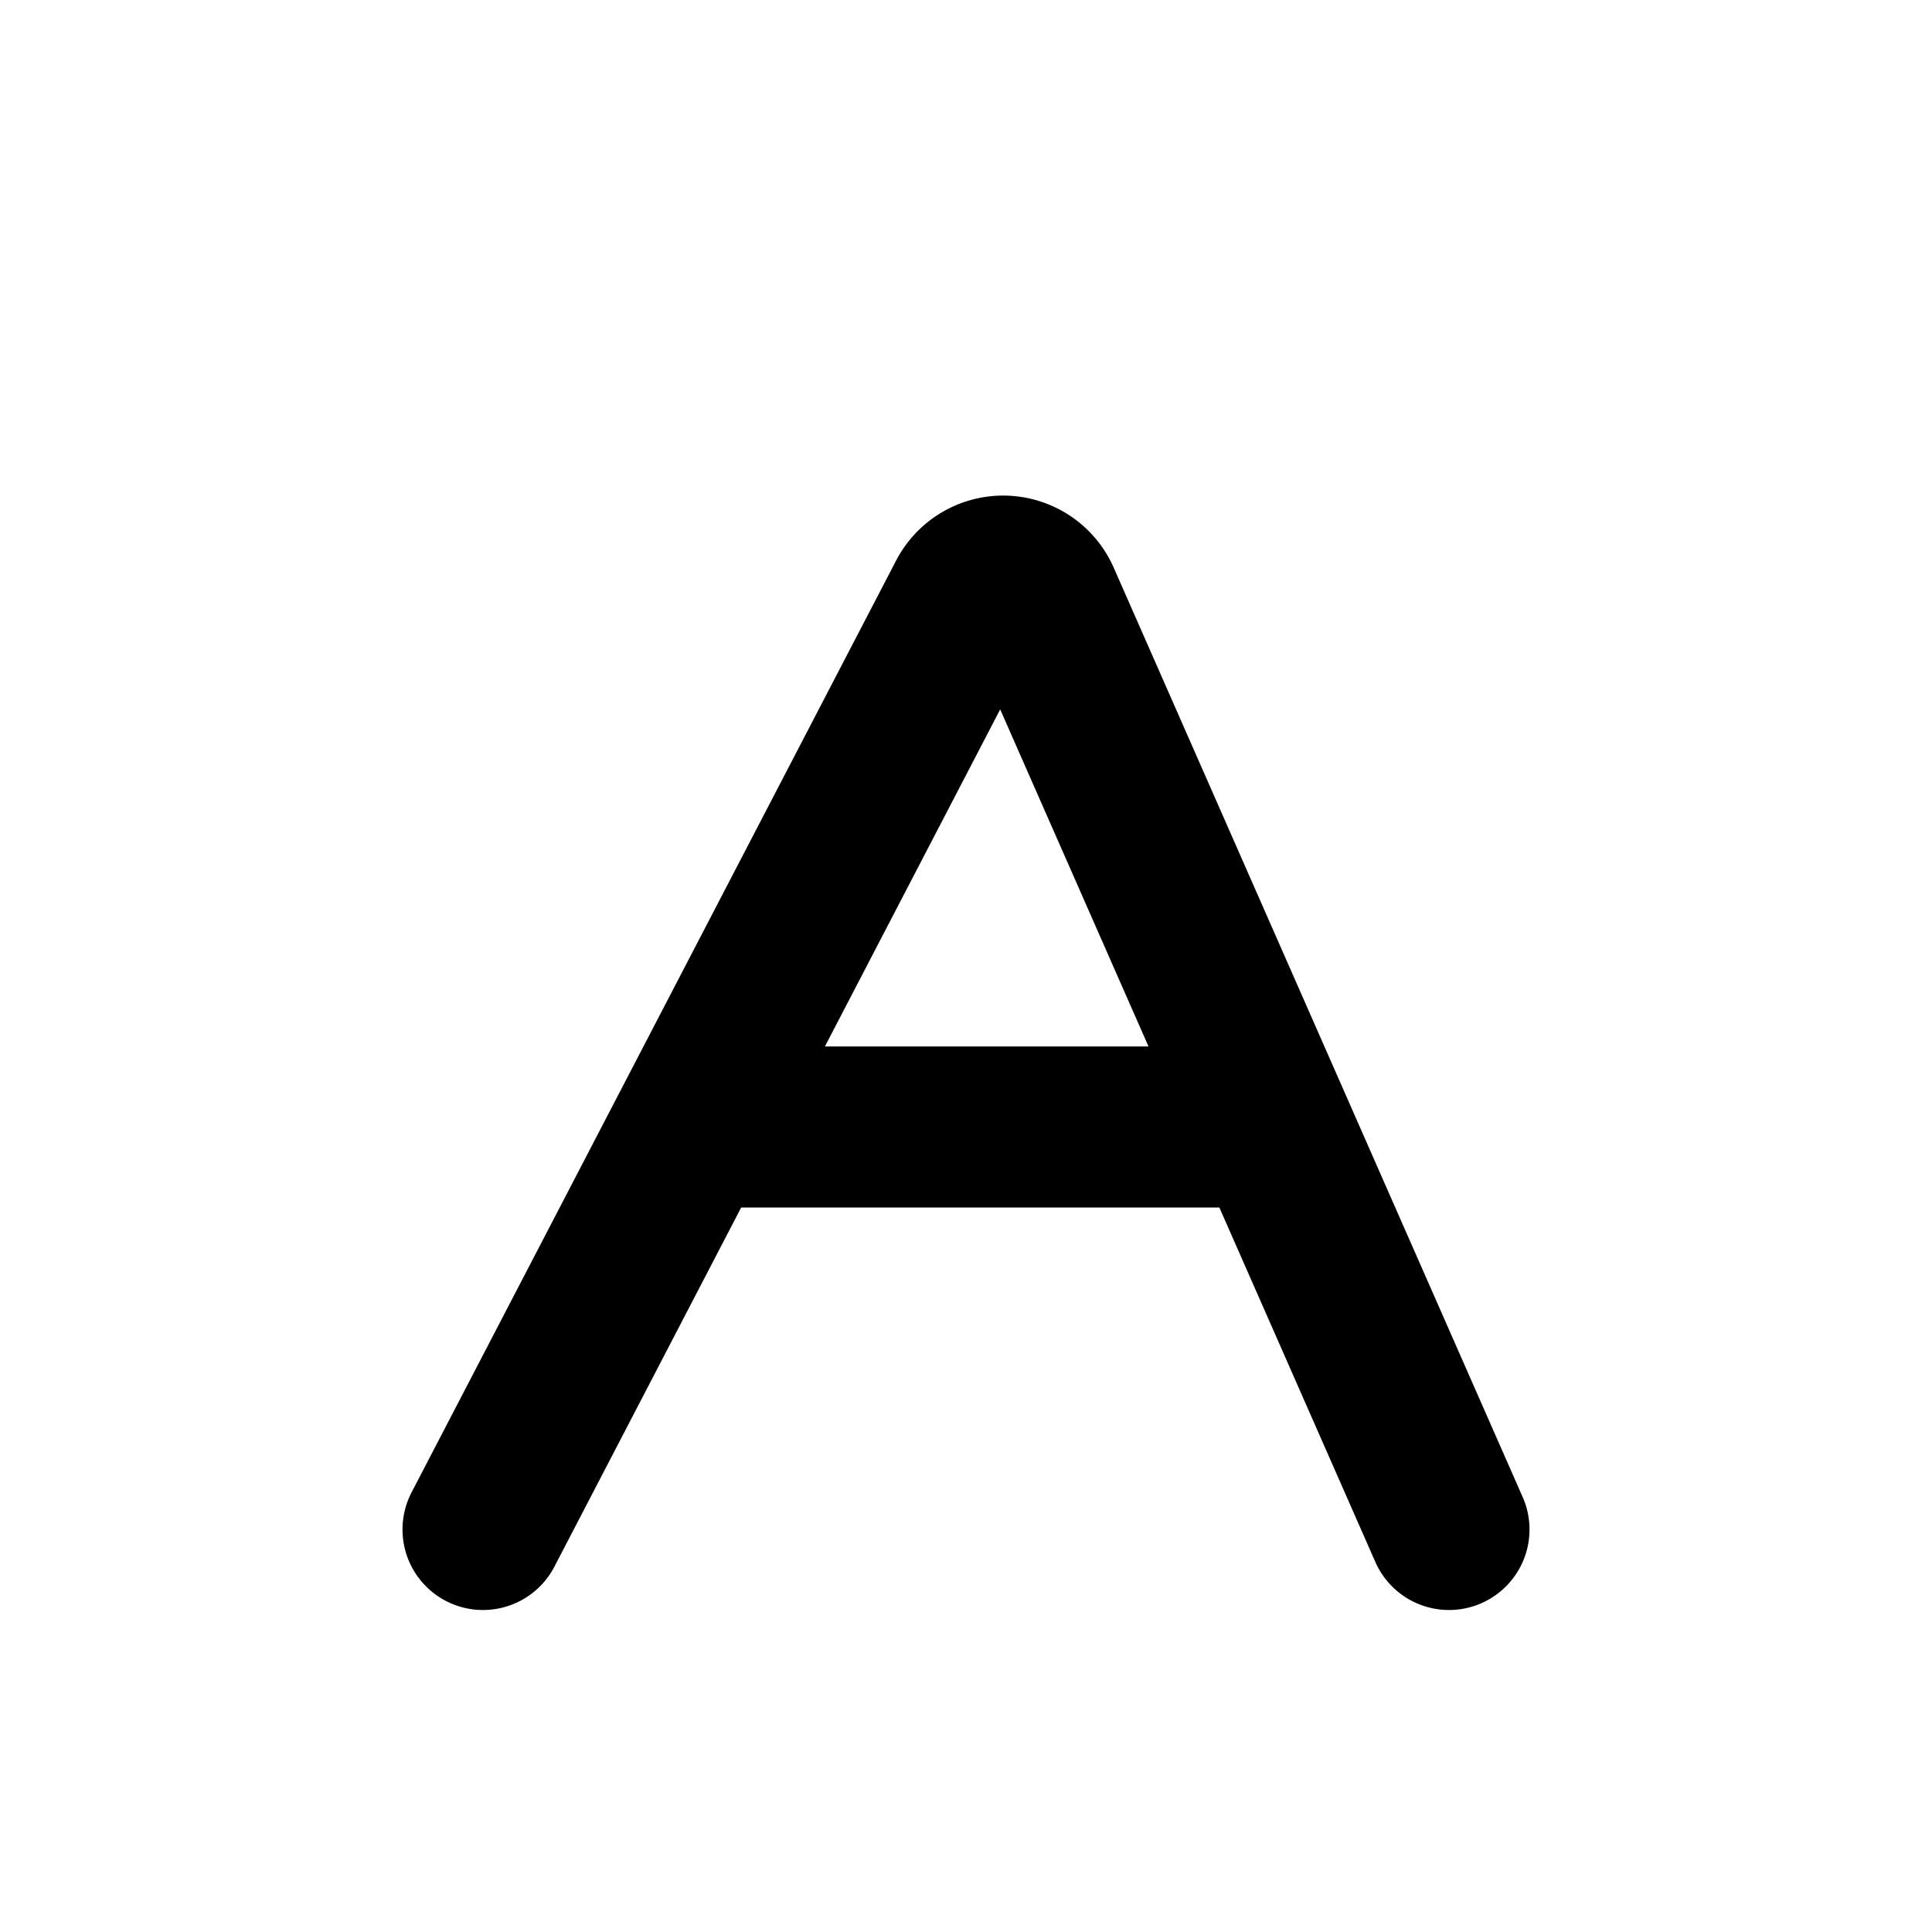 <svg
  xmlns="http://www.w3.org/2000/svg"
  width="24"
  height="24"
  viewBox="0 0 24 24"
  fill="none"
  stroke="currentColor"
  stroke-width="2"
  stroke-linecap="round"
  stroke-linejoin="round"
>
  <path d="M18 19 12.92 7.455a.5.5 0 0 0-.901-.03L6 19" />
  <path d="M9 14h6.5" />
</svg>
